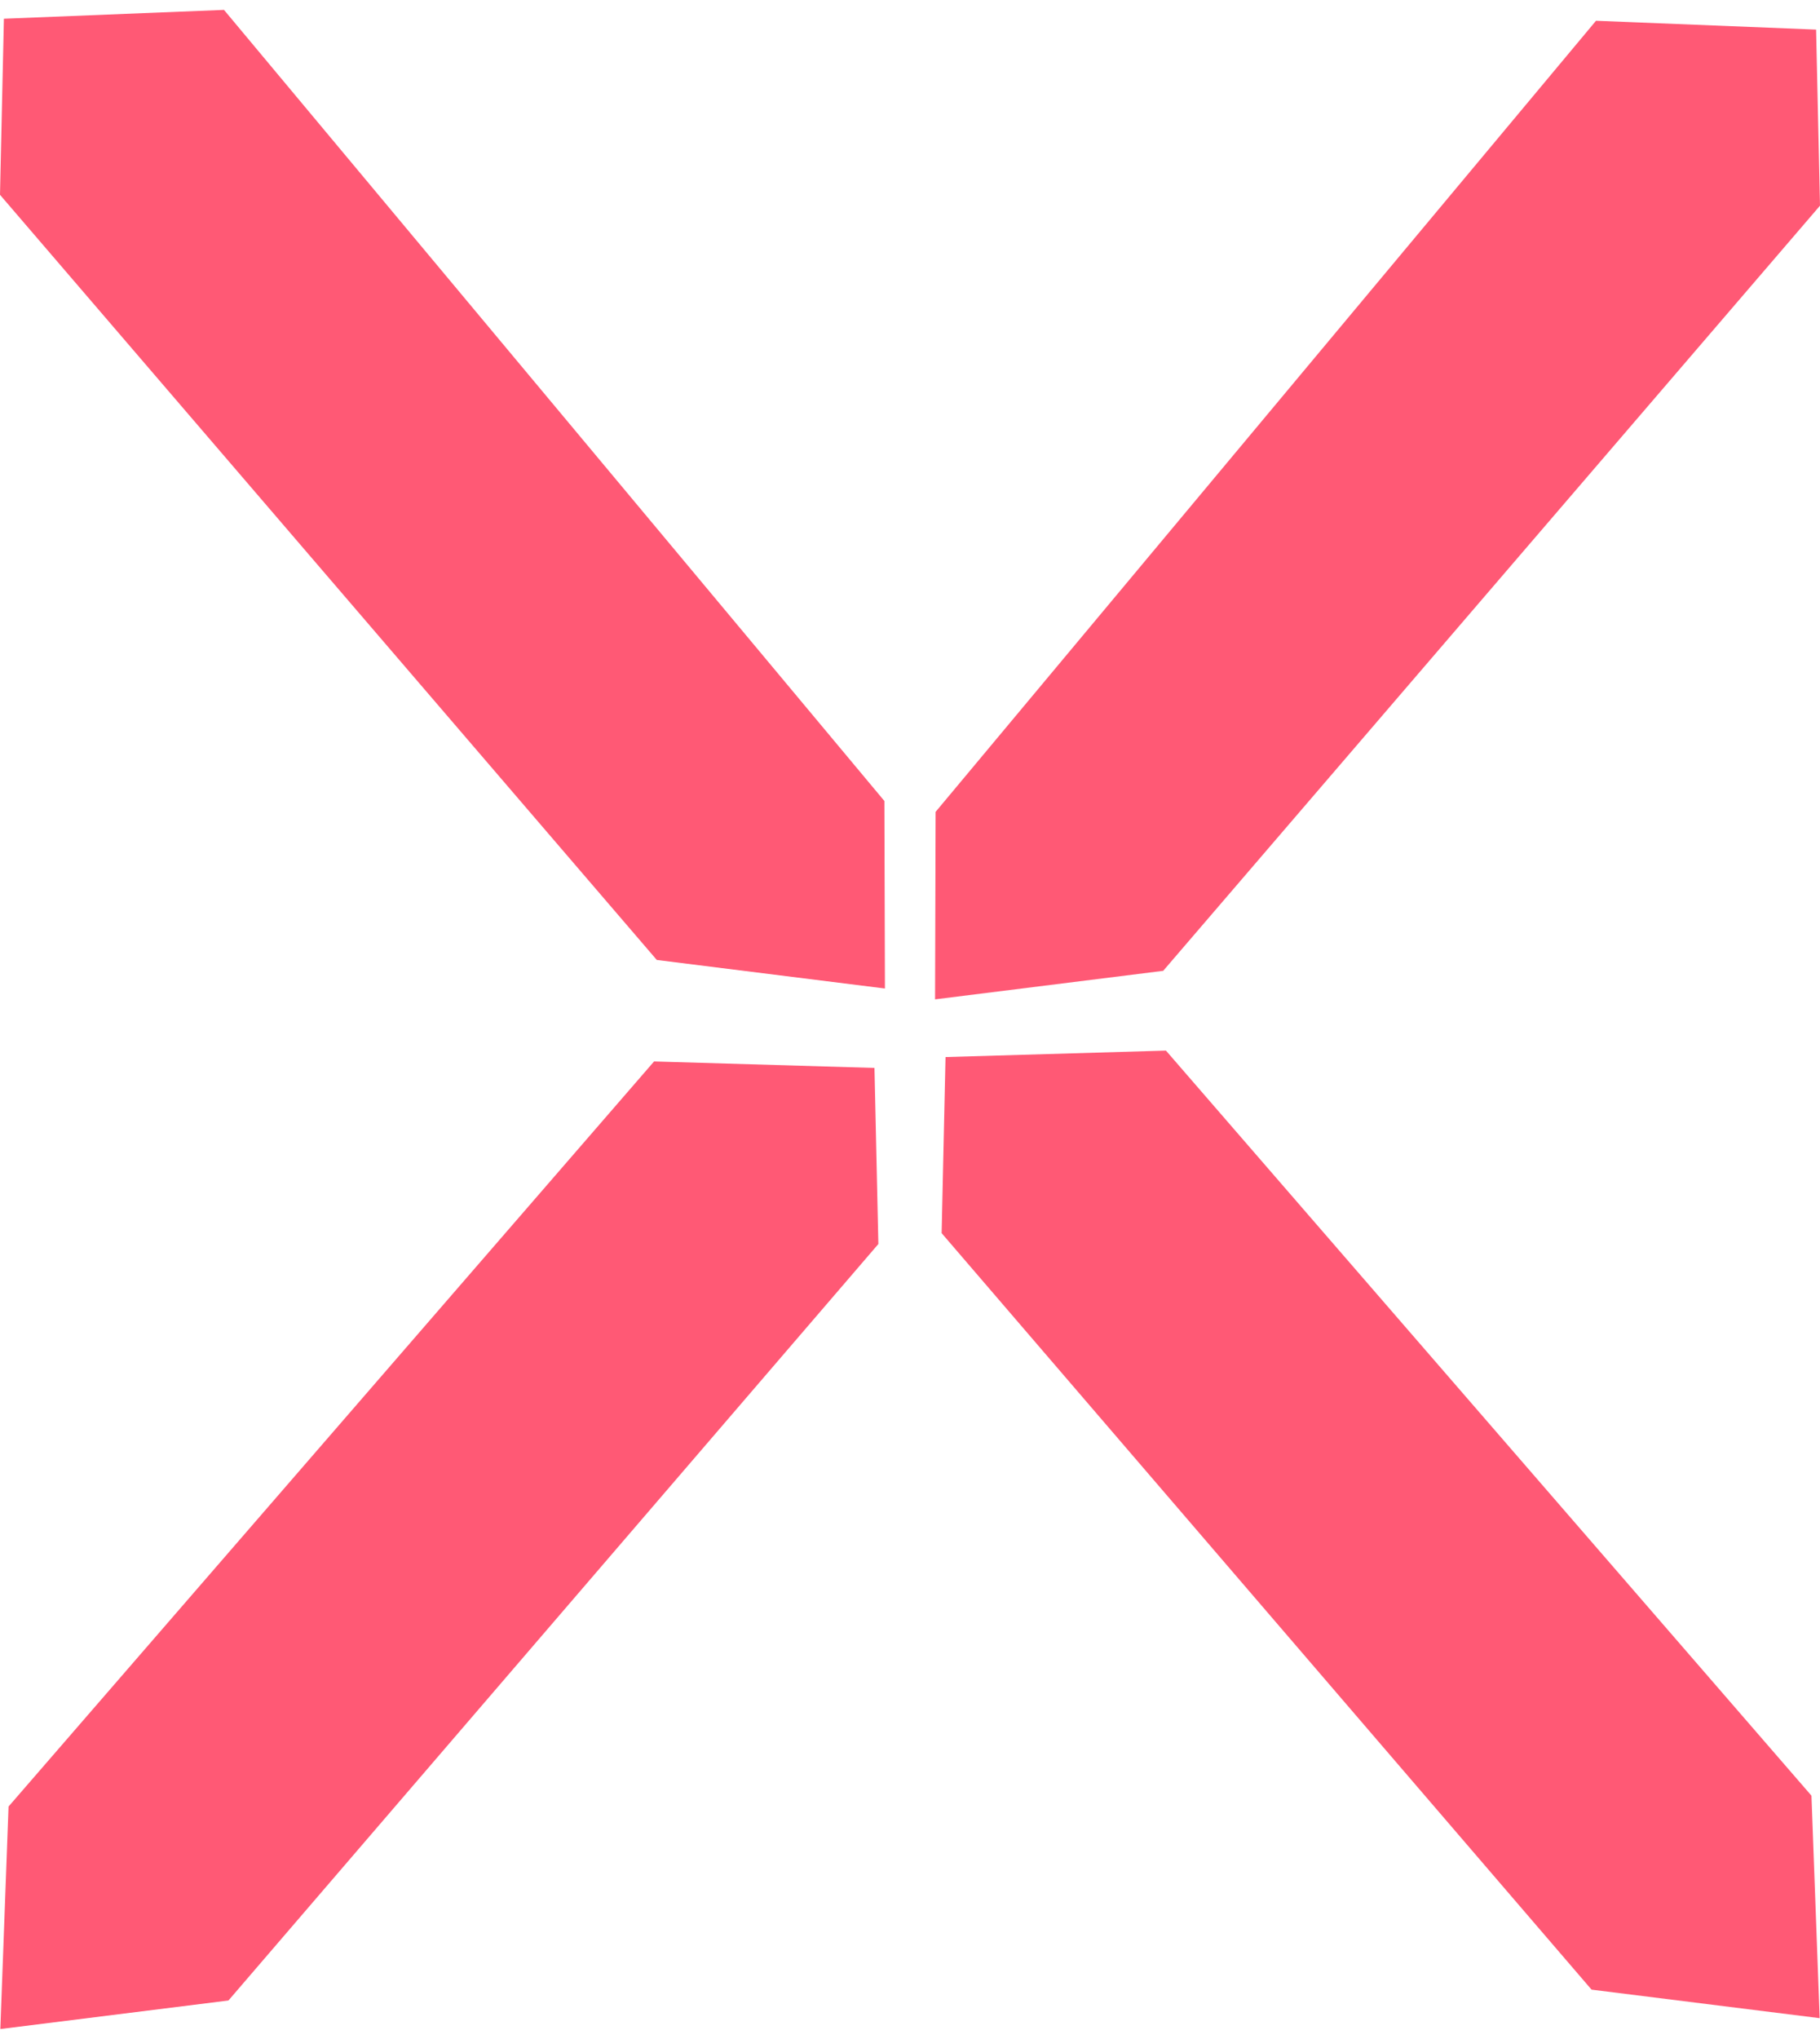 <svg width="92" height="103" viewBox="0 0 92 103" fill="none" xmlns="http://www.w3.org/2000/svg">
<path d="M91.803 1.495L92 10.39L58.799 49.043L47.267 50.484L47.294 41.013L80.677 1.049L91.803 1.495ZM33.062 53.621L44.204 53.948L44.401 62.843L11.548 101.058L0.017 102.5L0.432 91.26L33.062 53.621Z" fill="#FF5975"/>
<path d="M0.197 0.946L0 9.841L33.201 48.494L44.733 49.936L44.706 40.464L11.323 0.5L0.197 0.946ZM58.938 53.072L47.796 53.399L47.599 62.294L80.452 100.51L91.983 101.951L91.568 90.711L58.938 53.072Z" fill="#FF5975"/>
</svg>
